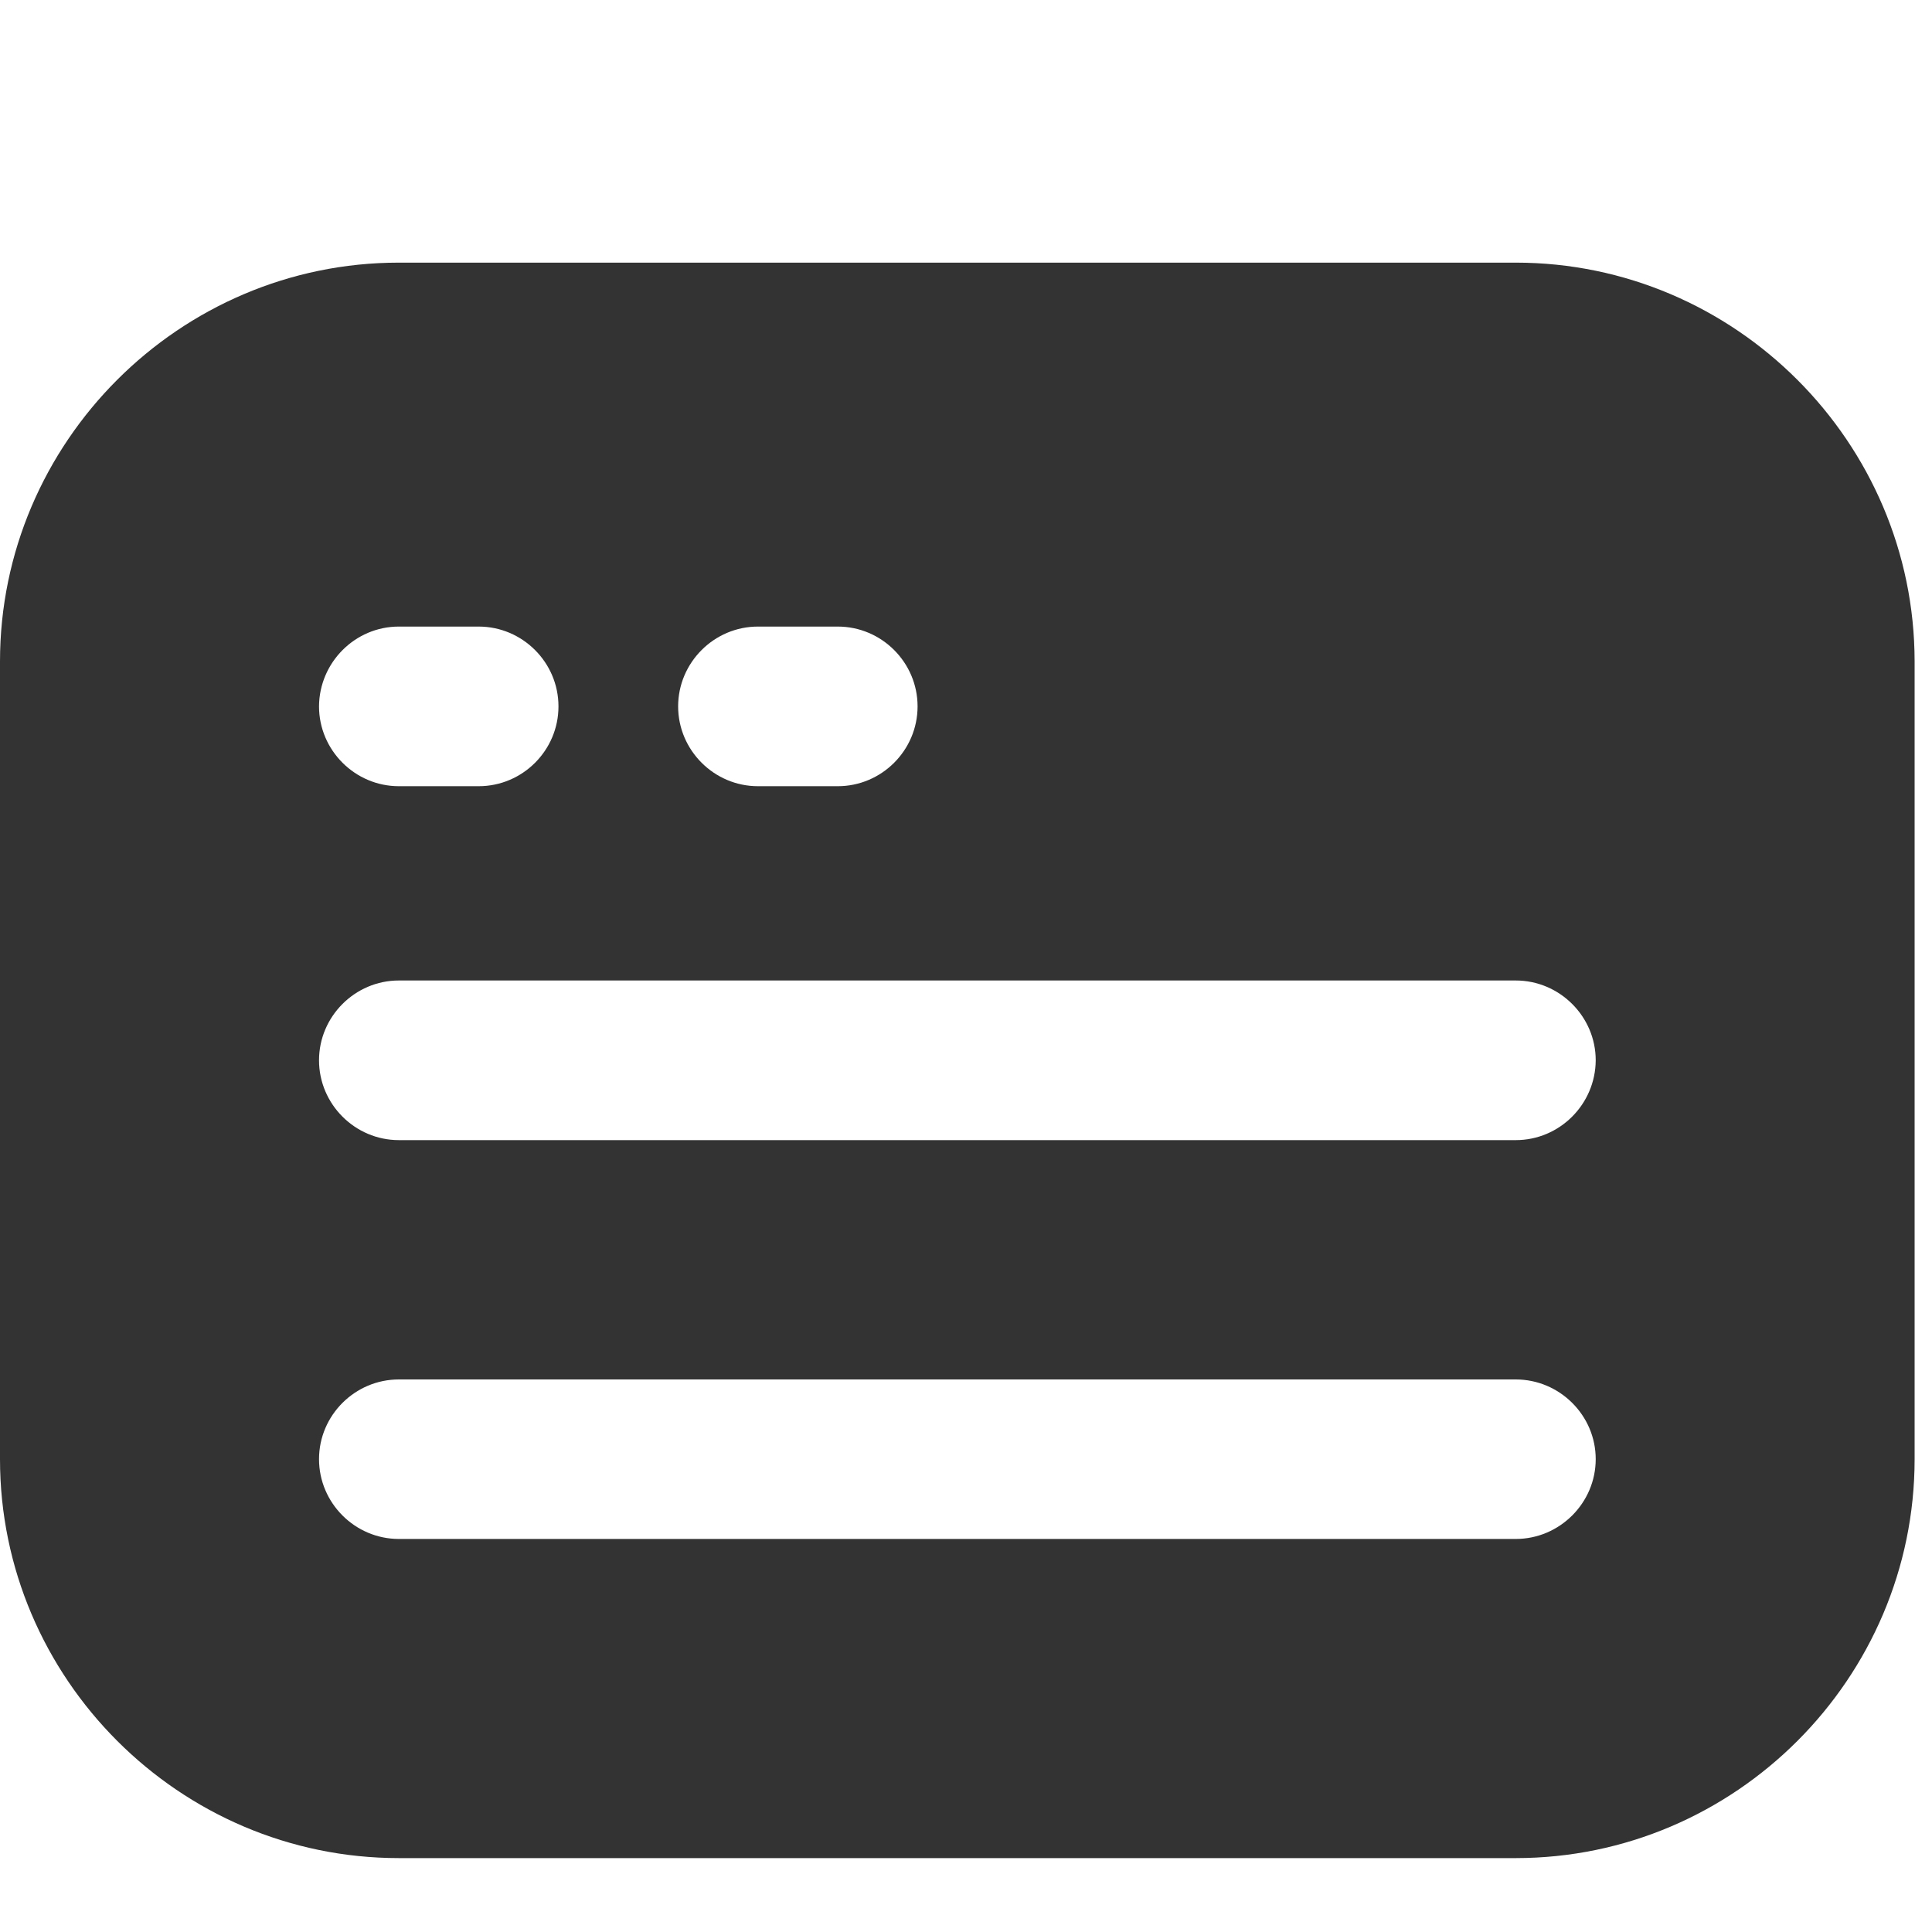 <?xml version="1.0" encoding="utf-8"?>
<!-- Generator: Adobe Illustrator 15.0.0, SVG Export Plug-In . SVG Version: 6.00 Build 0)  -->
<!DOCTYPE svg PUBLIC "-//W3C//DTD SVG 1.1//EN" "http://www.w3.org/Graphics/SVG/1.1/DTD/svg11.dtd">
<svg version="1.1" id="图层_1" xmlns="http://www.w3.org/2000/svg" xmlns:xlink="http://www.w3.org/1999/xlink" x="0px" y="0px"
	 width="16px" height="16px" viewBox="0 0 16 16" enable-background="new 0 0 16 16" xml:space="preserve">
<path fill="#333333" d="M12.553,2.175h-9.25C1.487,2.175,0,3.662,0,5.478v6.606c0,1.816,1.487,3.304,3.303,3.304h9.25
	c1.816,0,3.303-1.487,3.303-3.304V5.478C15.855,3.662,14.369,2.175,12.553,2.175z M6.277,5.189h0.661
	c0.363,0,0.661,0.297,0.661,0.661S7.301,6.511,6.938,6.511H6.277c-0.363,0-0.661-0.298-0.661-0.661S5.914,5.189,6.277,5.189z
	 M3.303,5.189h0.661c0.363,0,0.661,0.297,0.661,0.661S4.328,6.511,3.964,6.511H3.303c-0.363,0-0.661-0.298-0.661-0.661
	C2.644,5.487,2.94,5.189,3.303,5.189z M12.553,12.745h-9.25c-0.363,0-0.661-0.298-0.661-0.661s0.298-0.66,0.661-0.66h9.25
	c0.363,0,0.662,0.297,0.662,0.66S12.916,12.745,12.553,12.745z M12.553,9.442h-9.25c-0.363,0-0.661-0.298-0.661-0.661
	S2.94,8.12,3.303,8.12h9.25c0.363,0,0.662,0.298,0.662,0.661C13.213,9.145,12.916,9.442,12.553,9.442z"/>
</svg>
